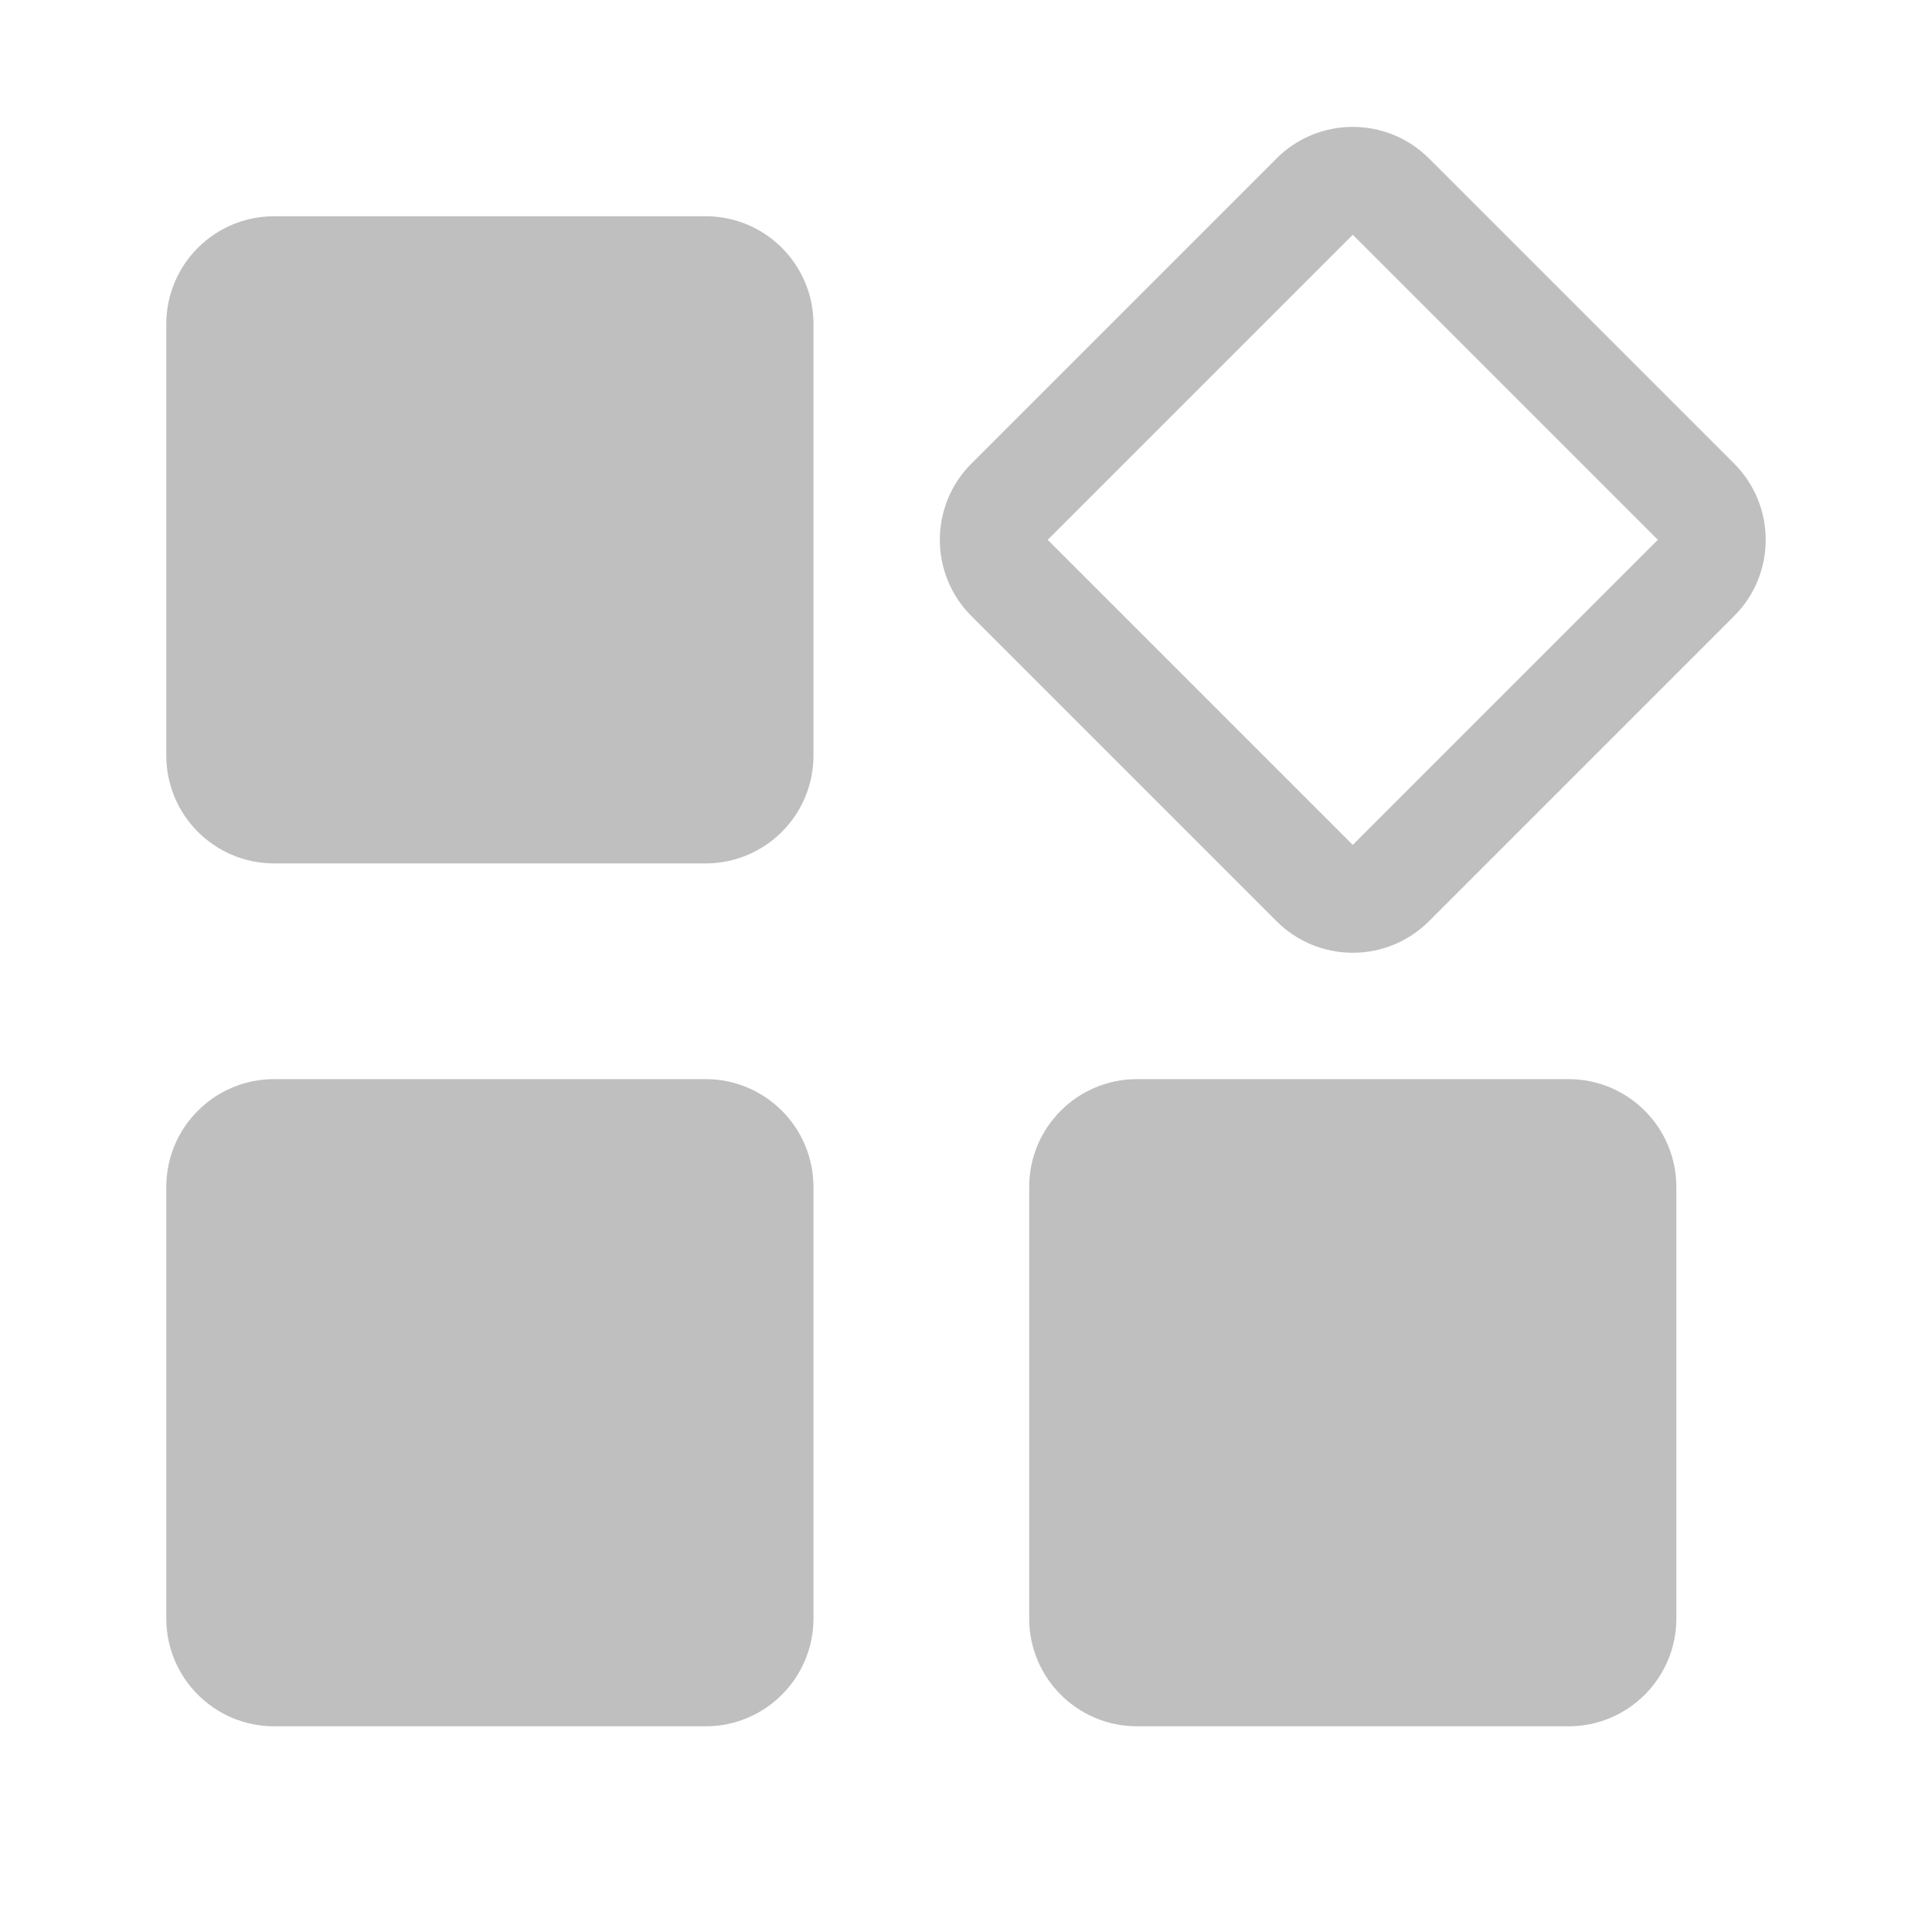 <?xml version="1.0" standalone="no"?><!DOCTYPE svg PUBLIC "-//W3C//DTD SVG 1.1//EN" "http://www.w3.org/Graphics/SVG/1.1/DTD/svg11.dtd"><svg t="1546657594877" class="icon" style="" viewBox="0 0 1024 1024" version="1.1" xmlns="http://www.w3.org/2000/svg" p-id="3814" xmlns:xlink="http://www.w3.org/1999/xlink" width="16" height="16"><defs><style type="text/css">@font-face { font-family: nc_iconfont; src: url("//at.alicdn.com/t/font_1465353706_4784257.eot?#iefix") format("embedded-opentype"), url("//at.alicdn.com/t/font_1465353706_4784257.woff") format("woff"), url("//at.alicdn.com/t/font_1465353706_4784257.ttf") format("truetype"), url("//at.alicdn.com/t/font_1465353706_4784257.svg#iconfont") format("svg"); }
@font-face { font-family: ncpc_iconfont; src: url("//at.alicdn.com/t/font_384029_rhzpmteb25oecdi.eot?#iefix") format("embedded-opentype"), url("//at.alicdn.com/t/font_384029_rhzpmteb25oecdi.woff") format("woff"), url("//at.alicdn.com/t/font_384029_rhzpmteb25oecdi.ttf") format("truetype"), url("//at.alicdn.com/t/font_384029_rhzpmteb25oecdi.svg#ncpc_iconfont") format("svg"); }
</style></defs><path d="M919.117 245.7 757.414 83.997c-22.323-22.323-58.513-22.323-80.836 0l-161.703 161.703c-22.323 22.323-22.323 58.513 0 80.836l161.703 161.703c22.323 22.323 58.512 22.323 80.836 0l161.703-161.703C941.441 304.212 941.441 268.023 919.117 245.7L919.117 245.7zM716.997 447.819 555.295 286.117l161.702-161.702 161.702 161.702L716.997 447.819 716.997 447.819zM373.984 114.611 145.308 114.611c-31.585 0-57.169 25.583-57.169 57.169l0 228.675c0 31.585 25.583 57.169 57.169 57.169l228.675 0c31.585 0 57.169-25.583 57.169-57.169L431.153 171.779C431.153 140.194 405.569 114.611 373.984 114.611L373.984 114.611zM373.984 571.962 145.308 571.962c-31.585 0-57.169 25.583-57.169 57.169l0 228.675c0 31.585 25.583 57.169 57.169 57.169l228.675 0c31.585 0 57.169-25.583 57.169-57.169L431.153 629.131C431.153 597.544 405.569 571.962 373.984 571.962L373.984 571.962zM831.334 571.962 602.659 571.962c-31.585 0-57.169 25.583-57.169 57.169l0 228.675c0 31.585 25.583 57.169 57.169 57.169l228.675 0c31.585 0 57.169-25.583 57.169-57.169L888.503 629.131C888.503 597.544 862.92 571.962 831.334 571.962L831.334 571.962z" fill="#bfbfbf" p-id="3815"></path></svg>